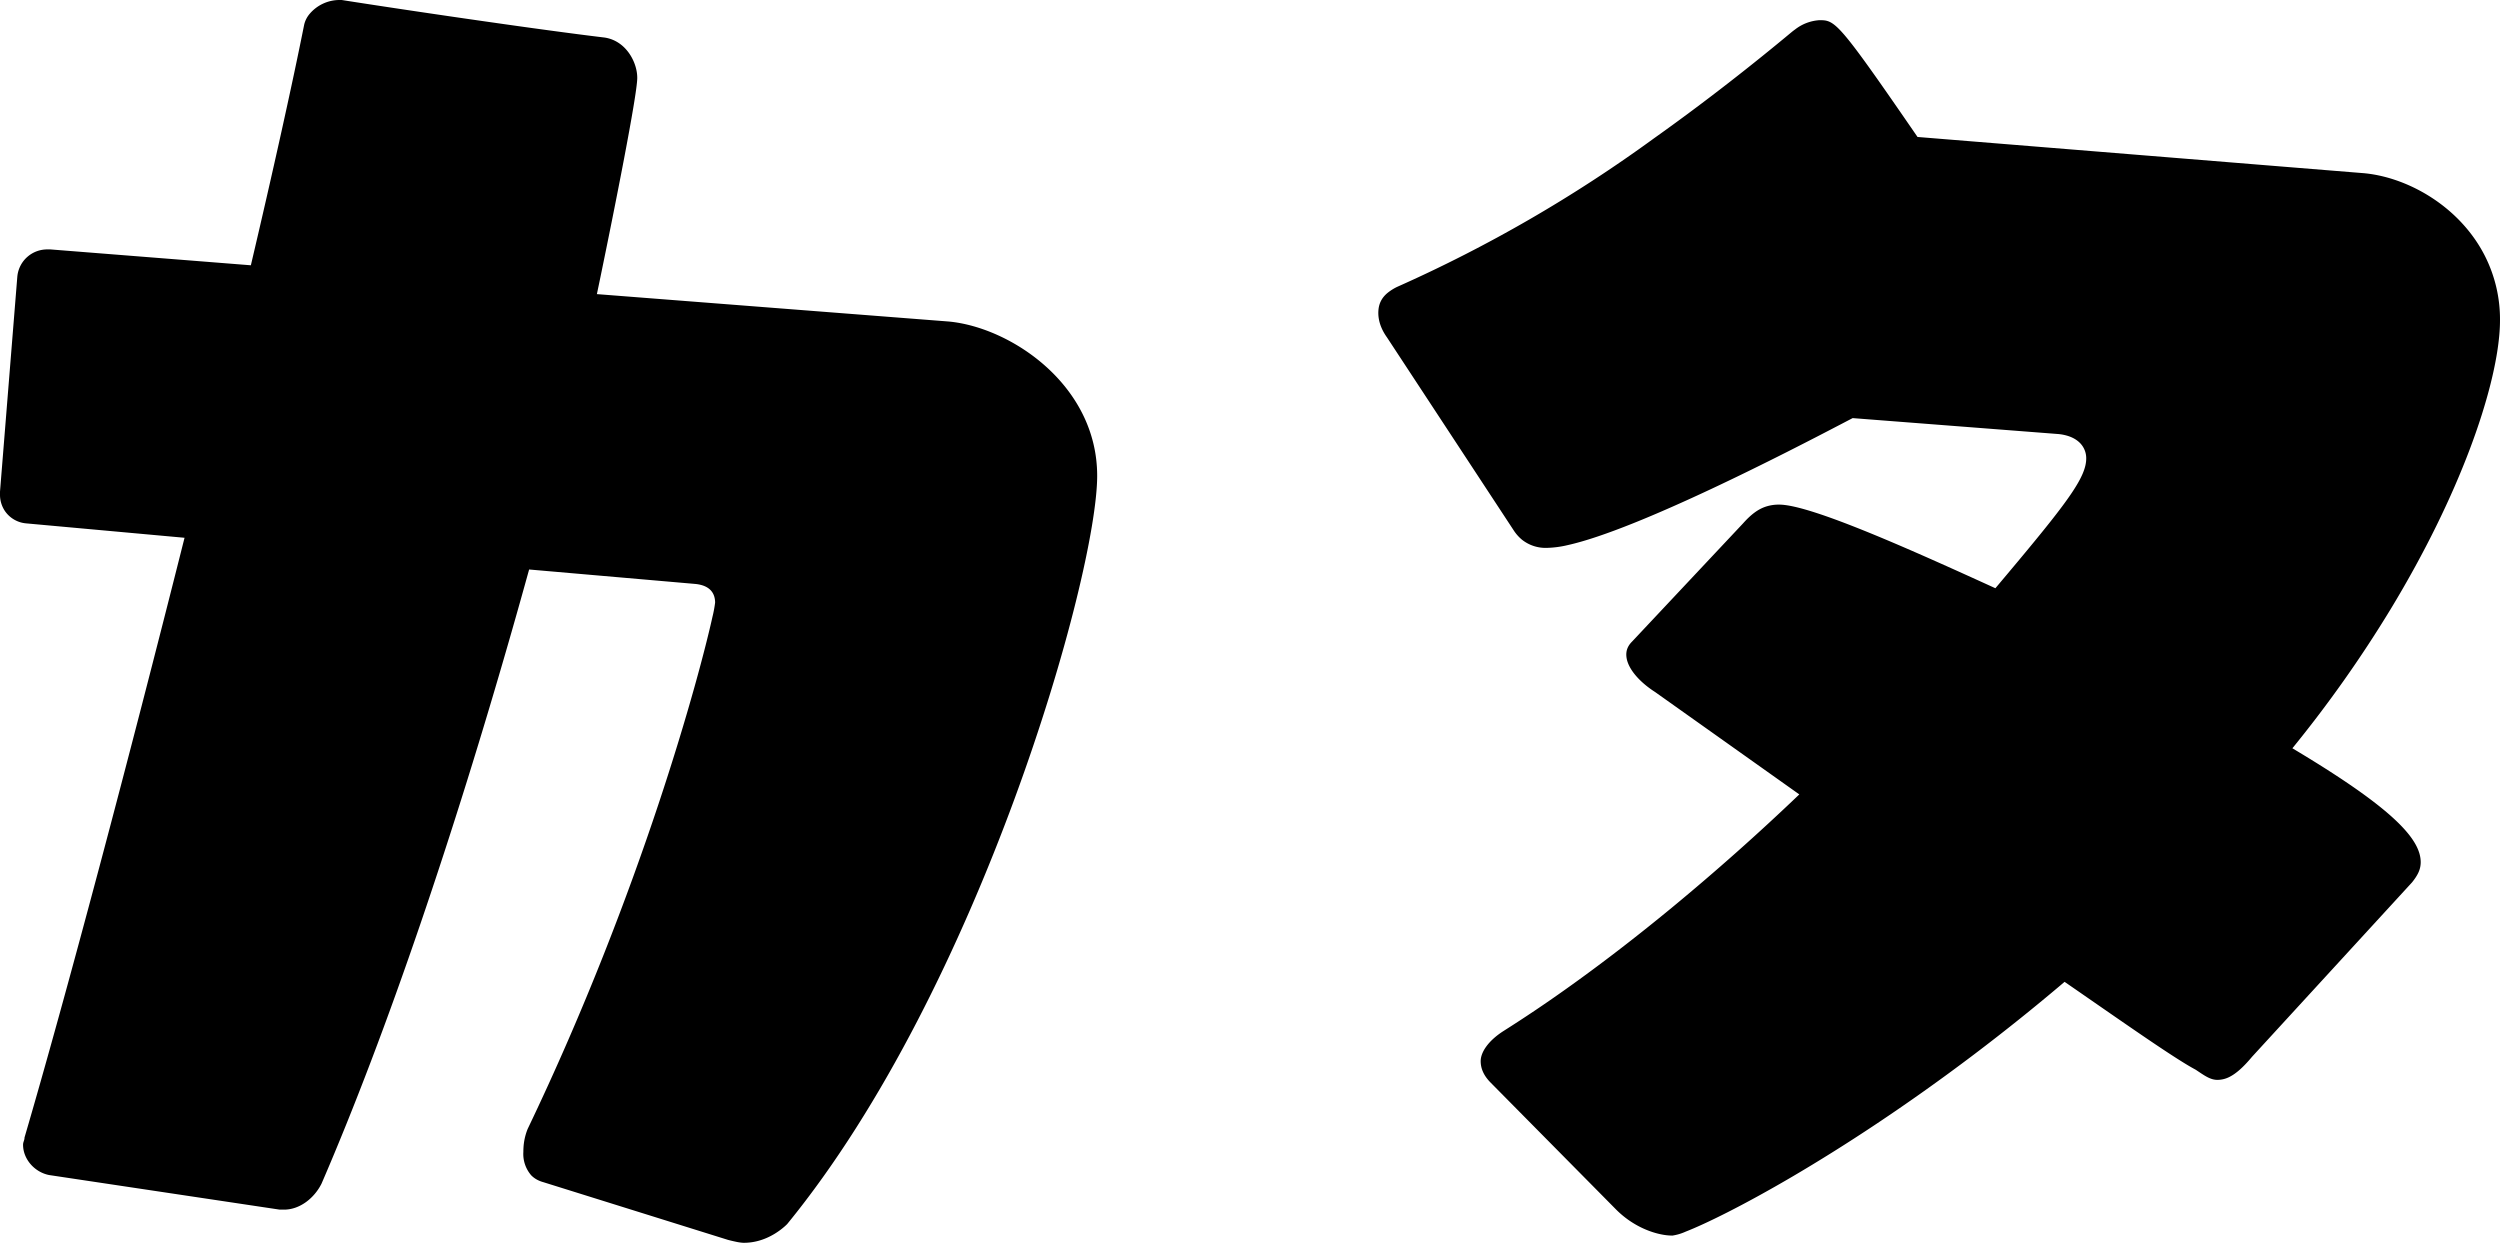 <svg xmlns="http://www.w3.org/2000/svg" viewBox="0 0 138.72 68.96">
<title>kata_5</title>
<g id="svgGroup" data-name="レイヤ_1"><path d="M 52.64 17.84 L 33.12 16.32 A 419.43 419.43 0 0 0 33.323 15.346 C 34.088 11.645 35.351 5.317 35.36 4.331 A 1.141 1.141 0 0 0 35.36 4.32 A 2.109 2.109 0 0 0 35.316 3.9 C 35.199 3.327 34.851 2.713 34.292 2.36 A 1.906 1.906 0 0 0 33.52 2.08 A 158.032 158.032 0 0 1 32.083 1.9 C 27.92 1.361 21.666 0.427 18.96 0 L 18.8 0 A 2.179 2.179 0 0 0 17.182 0.769 A 1.431 1.431 0 0 0 16.88 1.36 A 234.026 234.026 0 0 1 16.328 4.033 C 15.9 6.049 15.376 8.416 14.778 11.024 A 642.629 642.629 0 0 1 13.92 14.72 L 2.8 13.84 L 2.64 13.84 A 1.661 1.661 0 0 0 0.969 15.278 A 1.762 1.762 0 0 0 0.96 15.36 L 0 27.28 L 0 27.44 A 1.618 1.618 0 0 0 0.264 28.342 A 1.591 1.591 0 0 0 1.44 29.04 L 10.24 29.84 C 7.12 42.24 3.68 55.2 1.36 63.12 A 0.462 0.462 0 0 1 1.354 63.196 C 1.335 63.308 1.282 63.385 1.28 63.514 A 0.48 0.48 0 0 0 1.28 63.52 C 1.28 64.32 1.92 65.04 2.72 65.2 L 15.52 67.12 L 15.76 67.12 C 16.64 67.12 17.44 66.48 17.84 65.68 C 21.532 57.139 25.223 46.11 28.381 35.08 A 389.373 389.373 0 0 0 29.36 31.6 L 38.56 32.4 A 1.985 1.985 0 0 1 38.951 32.472 C 39.349 32.592 39.548 32.826 39.631 33.094 A 1.17 1.17 0 0 1 39.68 33.44 A 6.762 6.762 0 0 1 39.532 34.232 C 38.835 37.388 35.65 49.34 29.28 62.64 A 3.256 3.256 0 0 0 29.046 63.701 A 4.015 4.015 0 0 0 29.04 63.92 A 1.808 1.808 0 0 0 29.475 65.214 C 29.641 65.385 29.864 65.519 30.16 65.6 L 40.4 68.8 A 9.38 9.38 0 0 0 40.912 68.918 C 41.013 68.937 41.108 68.951 41.196 68.957 A 1.276 1.276 0 0 0 41.28 68.96 A 3.058 3.058 0 0 0 42.081 68.852 C 42.753 68.67 43.265 68.297 43.552 68.041 A 3.169 3.169 0 0 0 43.68 67.92 C 54.4 54.8 60.88 31.92 60.88 26.4 C 60.88 21.36 56.08 18.16 52.64 17.84 Z M 131.04 9.6 L 106.4 7.6 C 102 1.2 101.84 1.12 100.96 1.12 A 2.445 2.445 0 0 0 99.608 1.633 A 3.892 3.892 0 0 0 99.44 1.76 C 97.31 3.535 94.684 5.61 91.763 7.685 A 77.947 77.947 0 0 1 77.52 15.92 A 2.705 2.705 0 0 0 76.984 16.26 C 76.702 16.498 76.525 16.792 76.488 17.194 A 1.783 1.783 0 0 0 76.48 17.36 A 1.952 1.952 0 0 0 76.504 17.666 C 76.55 17.956 76.673 18.318 76.96 18.72 L 84 29.44 A 2.297 2.297 0 0 0 84.451 29.947 A 2.105 2.105 0 0 0 85.84 30.4 A 5.494 5.494 0 0 0 86.989 30.247 C 90.913 29.374 99.322 25.016 102.147 23.541 A 549.9 549.9 0 0 1 102.8 23.2 L 114.16 24.08 A 2.547 2.547 0 0 1 114.792 24.205 C 115.022 24.284 115.213 24.395 115.362 24.531 A 1.199 1.199 0 0 1 115.76 25.44 C 115.76 26.43 114.822 27.733 111.951 31.173 A 442.279 442.279 0 0 1 110.72 32.64 C 106.16 30.56 100.48 28 98.72 28 A 2.304 2.304 0 0 0 97.975 28.114 C 97.53 28.264 97.143 28.565 96.72 29.04 L 90.56 35.6 C 90.35 35.81 90.263 36.02 90.244 36.23 A 1.02 1.02 0 0 0 90.24 36.32 A 1.282 1.282 0 0 0 90.312 36.731 C 90.486 37.244 90.956 37.766 91.535 38.191 A 5.566 5.566 0 0 0 91.84 38.4 L 99.84 44.08 A 129.829 129.829 0 0 1 92.772 50.361 C 90.785 51.998 88.797 53.529 86.86 54.903 A 75.749 75.749 0 0 1 83.44 57.2 C 82.56 57.76 82.16 58.4 82.16 58.88 A 1.44 1.44 0 0 0 82.274 59.443 C 82.361 59.651 82.502 59.859 82.708 60.068 A 2.807 2.807 0 0 0 82.72 60.08 L 89.68 67.12 C 90.542 67.982 91.568 68.404 92.35 68.524 A 2.999 2.999 0 0 0 92.8 68.56 A 2.785 2.785 0 0 0 93.532 68.342 C 95.68 67.505 101.948 64.25 109.525 58.517 A 115.025 115.025 0 0 0 114.56 54.48 A 739.027 739.027 0 0 1 114.629 54.528 C 117.534 56.534 119.953 58.235 121.314 59.058 A 11.498 11.498 0 0 0 121.84 59.36 C 122.32 59.68 122.64 59.92 123.04 59.92 A 1.465 1.465 0 0 0 123.711 59.754 C 124.074 59.572 124.473 59.225 124.96 58.64 L 133.84 48.96 C 134.16 48.56 134.32 48.24 134.32 47.84 C 134.32 46.55 132.737 44.901 128.003 42.005 A 87.403 87.403 0 0 0 127.2 41.52 A 68.785 68.785 0 0 0 132.645 33.812 C 136.544 27.379 138.458 21.68 138.695 18.418 A 9.114 9.114 0 0 0 138.72 17.76 A 7.788 7.788 0 0 0 137.888 14.212 C 136.47 11.407 133.498 9.776 131.04 9.6 Z" /></g></svg>